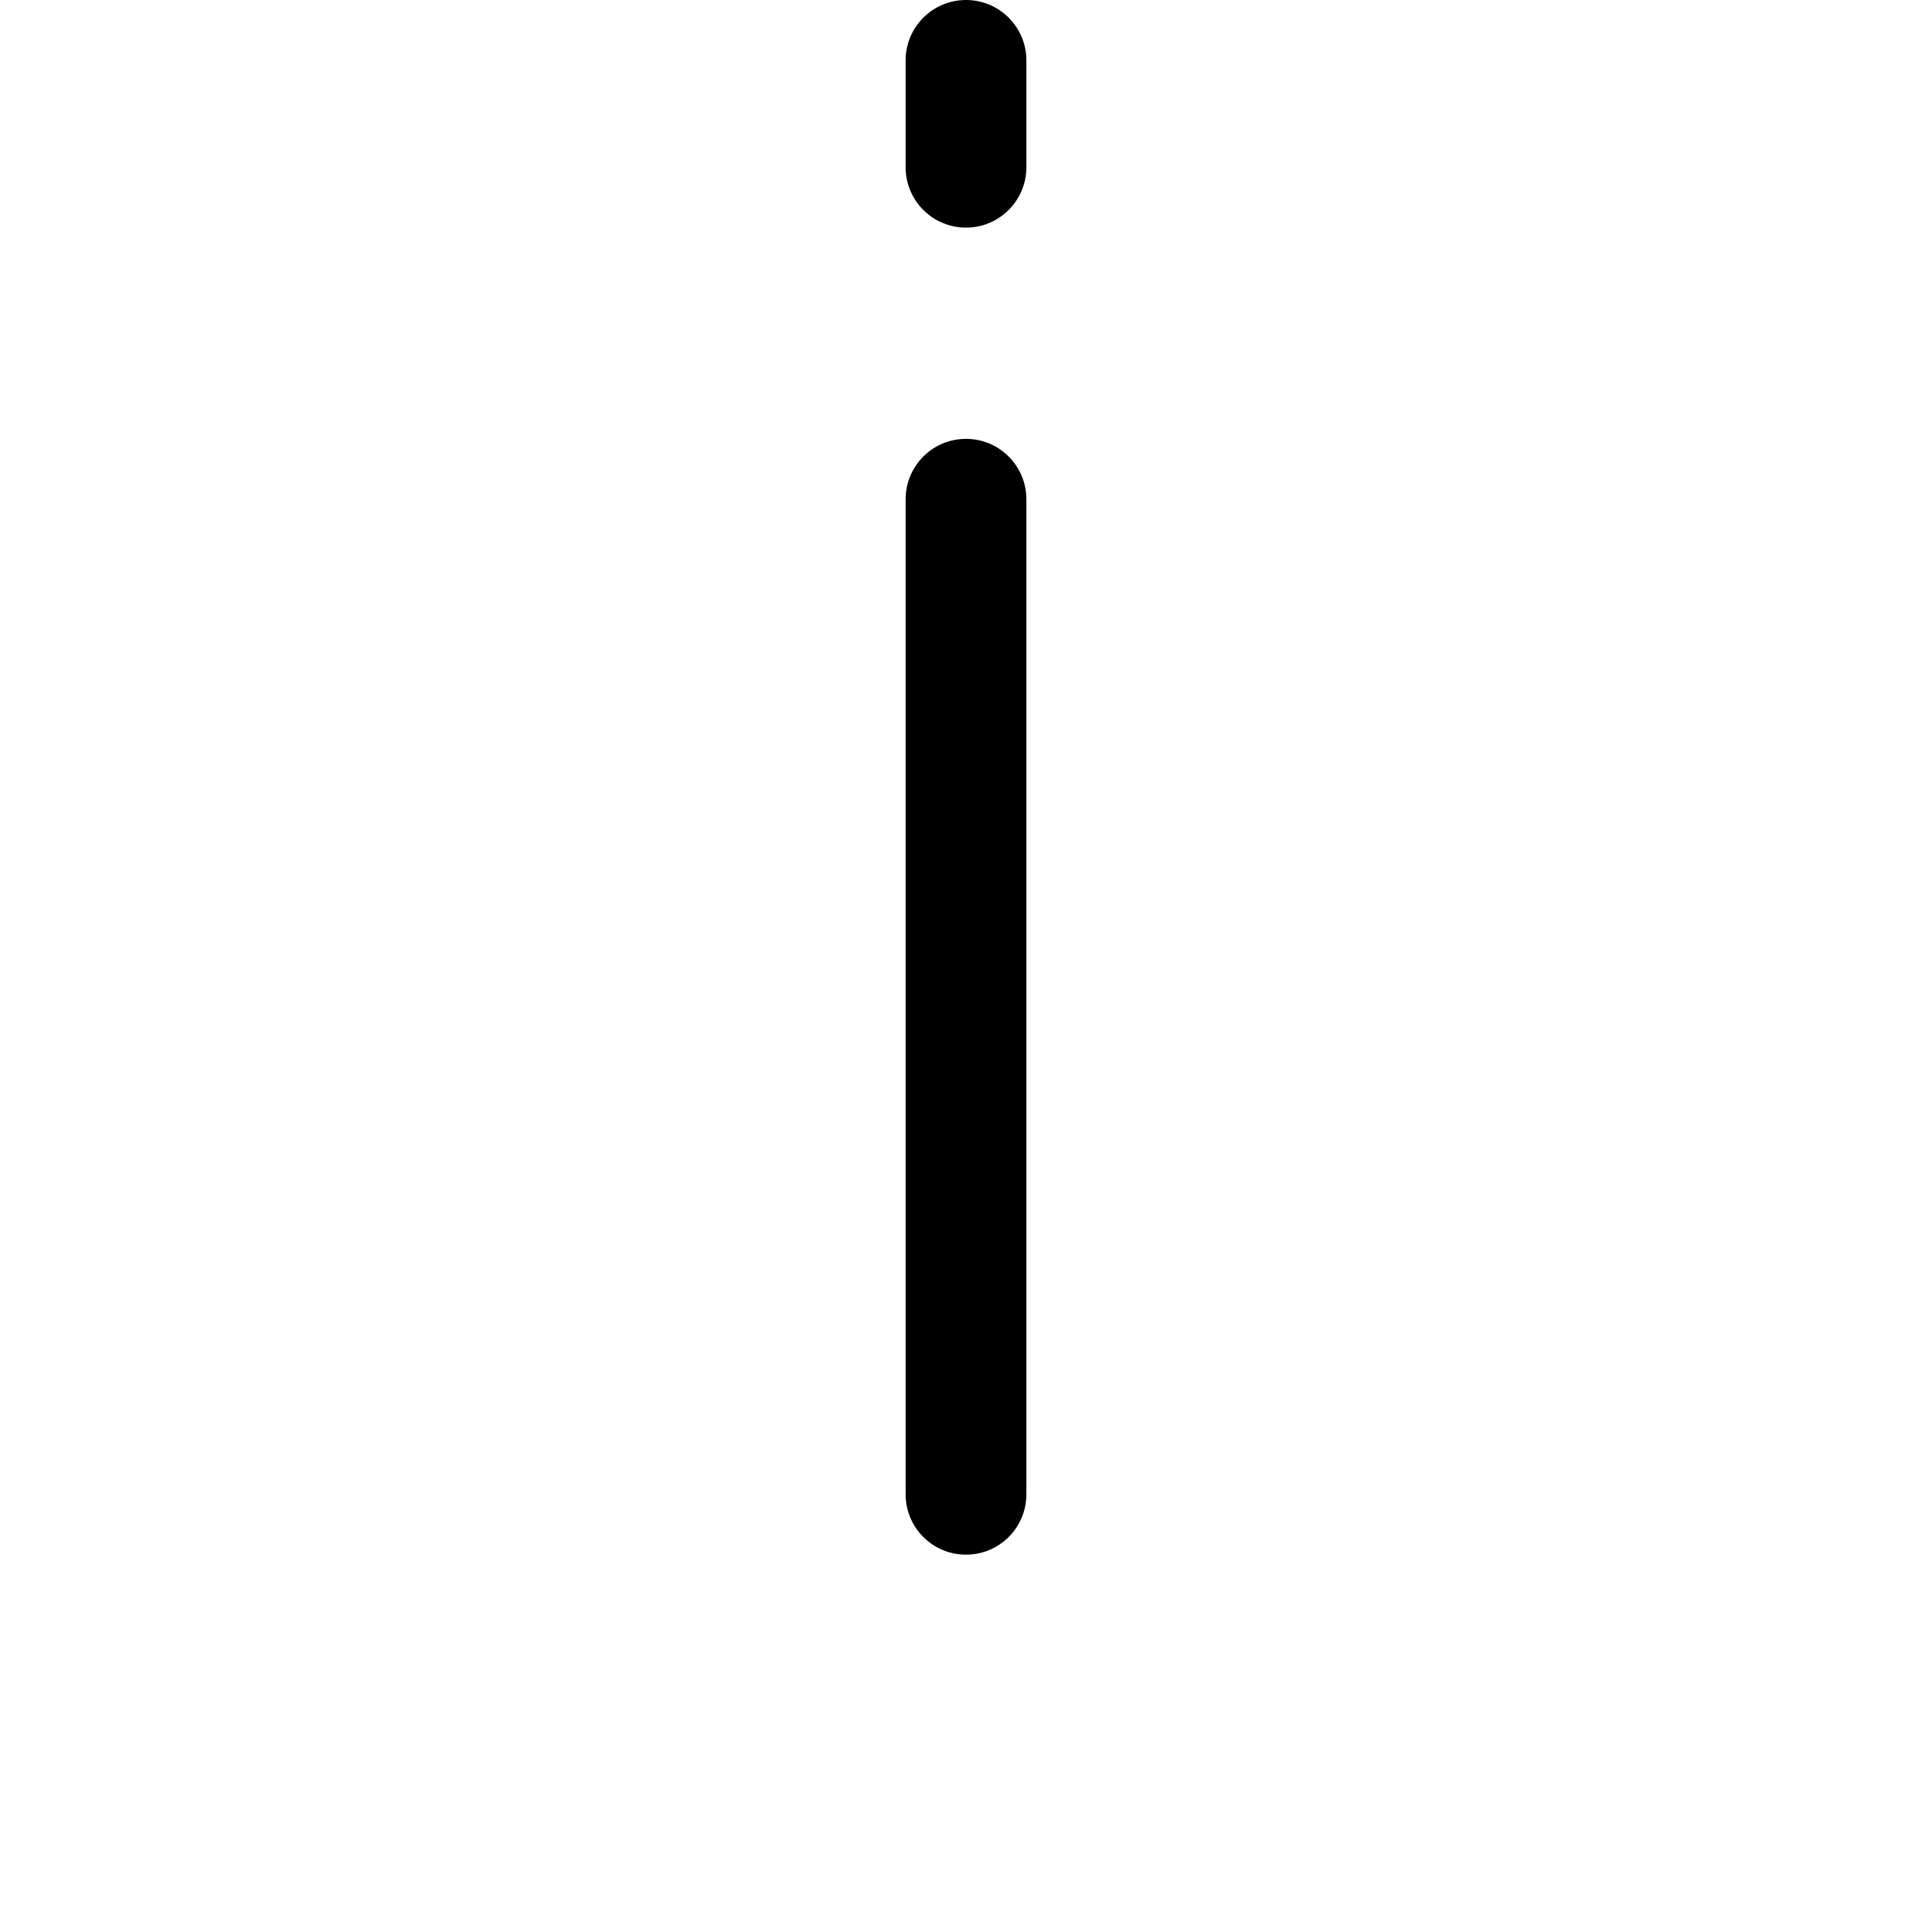 <svg xmlns="http://www.w3.org/2000/svg" viewBox="0 0 32 32"><!--! Font Icona - https://fonticona.com | License - https://fonticona.com/license | Copyright 2022 FontIcona.com --><path d="M16,25.75c-0.553,0-1-0.448-1-1V8.269c0-0.552,0.447-1,1-1s1,0.448,1,1V24.75C17,25.302,16.553,25.75,16,25.75z"/><path d="M16,3.77c-0.553,0-1-0.448-1-1V1c0-0.552,0.447-1,1-1s1,0.448,1,1v1.77C17,3.322,16.553,3.77,16,3.77z"/></svg>